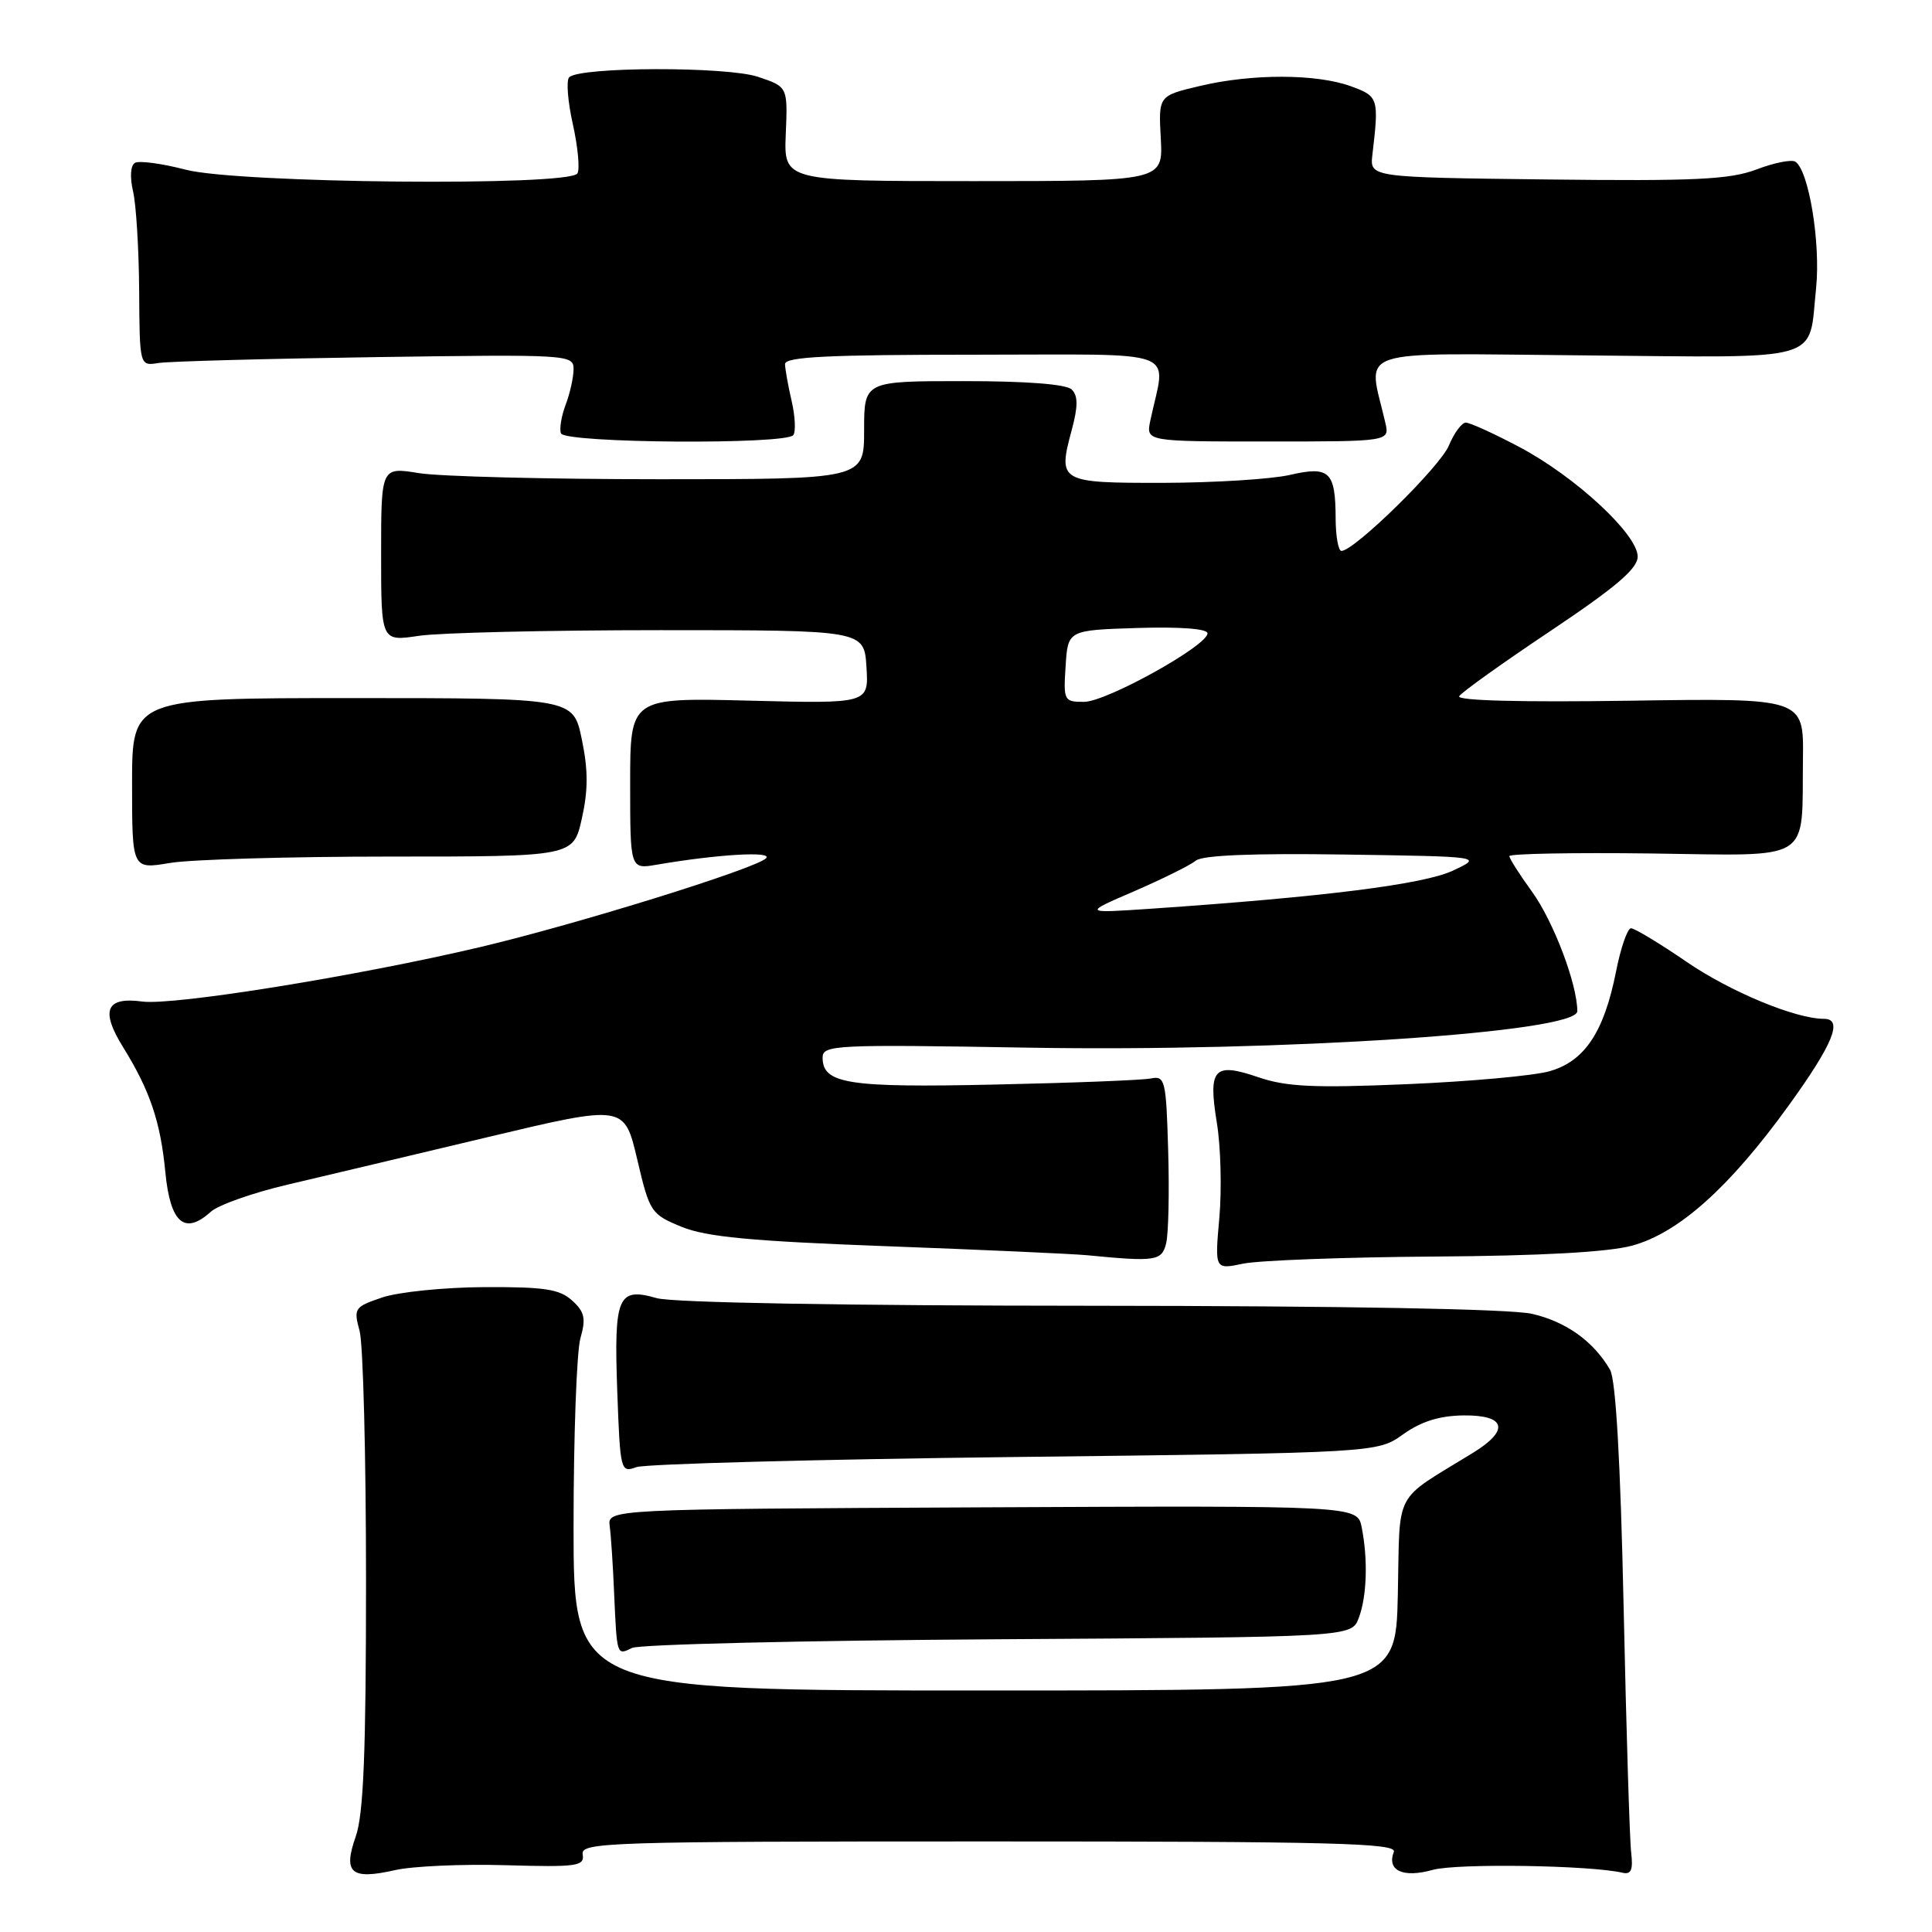 <?xml version="1.0" encoding="UTF-8" standalone="no"?>
<!DOCTYPE svg PUBLIC "-//W3C//DTD SVG 1.1//EN" "http://www.w3.org/Graphics/SVG/1.1/DTD/svg11.dtd" >
<svg xmlns="http://www.w3.org/2000/svg" xmlns:xlink="http://www.w3.org/1999/xlink" version="1.1" viewBox="0 0 256 256">
 <g >
 <path fill="currentColor"
d=" M 67.00 247.15 C 76.48 247.42 77.47 247.28 77.21 245.72 C 76.93 244.11 80.35 244.00 131.06 244.00 C 176.66 244.00 185.13 244.22 184.69 245.38 C 183.73 247.86 185.90 248.87 189.84 247.77 C 193.03 246.88 210.76 247.15 215.00 248.15 C 216.13 248.41 216.41 247.77 216.14 245.50 C 215.94 243.85 215.49 229.22 215.14 213.00 C 214.72 193.57 214.10 182.82 213.34 181.50 C 211.17 177.75 207.51 175.12 203.00 174.09 C 200.20 173.44 178.11 173.04 144.49 173.02 C 111.79 173.01 89.12 172.61 87.02 172.01 C 81.86 170.53 81.34 171.76 81.79 184.34 C 82.18 194.95 82.23 195.17 84.34 194.40 C 85.53 193.98 108.10 193.37 134.50 193.06 C 182.50 192.50 182.50 192.50 185.93 190.05 C 188.33 188.34 190.75 187.59 193.93 187.55 C 199.54 187.49 200.06 189.50 195.22 192.48 C 184.47 199.10 185.53 197.09 185.22 211.29 C 184.94 224.00 184.94 224.00 130.47 224.00 C 76.00 224.00 76.00 224.00 76.00 202.24 C 76.00 190.28 76.41 179.06 76.91 177.32 C 77.66 174.69 77.47 173.83 75.80 172.32 C 74.14 170.81 72.12 170.51 64.14 170.55 C 58.84 170.58 52.77 171.20 50.65 171.92 C 46.96 173.17 46.83 173.36 47.65 176.36 C 48.12 178.09 48.50 193.00 48.50 209.50 C 48.50 232.31 48.17 240.43 47.13 243.37 C 45.43 248.20 46.52 249.12 52.35 247.80 C 54.63 247.28 61.22 246.98 67.00 247.15 Z  M 132.29 217.21 C 179.08 216.92 179.08 216.92 180.04 214.40 C 181.12 211.55 181.28 206.65 180.43 202.37 C 179.85 199.50 179.85 199.50 130.18 199.73 C 80.50 199.97 80.50 199.97 80.79 202.23 C 80.96 203.48 81.22 207.43 81.37 211.00 C 81.75 219.47 81.71 219.36 83.75 218.36 C 84.71 217.89 106.56 217.37 132.29 217.21 Z  M 190.00 166.50 C 204.16 166.41 213.13 165.91 216.28 165.05 C 222.43 163.37 229.18 157.33 237.00 146.50 C 242.92 138.30 244.26 135.00 241.68 135.00 C 237.92 135.00 229.28 131.42 223.50 127.46 C 219.92 125.01 216.59 123.00 216.12 123.00 C 215.65 123.00 214.75 125.59 214.13 128.75 C 212.54 136.77 209.96 140.64 205.30 141.95 C 203.21 142.54 194.71 143.31 186.41 143.66 C 174.14 144.18 170.48 144.01 166.77 142.75 C 160.83 140.72 160.07 141.56 161.24 148.79 C 161.76 151.93 161.90 157.59 161.57 161.36 C 160.96 168.23 160.96 168.23 164.73 167.44 C 166.80 167.01 178.18 166.58 190.00 166.50 Z  M 154.52 164.75 C 154.83 163.51 154.95 158.00 154.79 152.50 C 154.52 143.11 154.38 142.52 152.50 142.90 C 151.40 143.13 142.08 143.49 131.80 143.71 C 112.36 144.14 109.00 143.61 109.00 140.14 C 109.00 138.46 110.57 138.38 136.25 138.82 C 169.97 139.39 209.00 136.80 209.00 133.99 C 209.00 130.41 205.85 122.10 203.01 118.17 C 201.35 115.89 200.00 113.76 200.00 113.44 C 200.00 113.12 208.43 112.96 218.73 113.09 C 240.46 113.37 238.73 114.45 238.90 100.50 C 239.00 92.50 239.00 92.50 215.88 92.85 C 201.50 93.06 192.98 92.84 193.35 92.25 C 193.67 91.73 199.12 87.83 205.47 83.59 C 214.13 77.79 217.00 75.35 217.00 73.75 C 217.00 70.81 208.77 63.18 201.36 59.25 C 197.98 57.46 194.78 56.00 194.23 56.00 C 193.69 56.00 192.68 57.37 191.98 59.04 C 190.82 61.85 179.46 72.99 177.75 73.00 C 177.34 73.00 176.99 71.09 176.98 68.75 C 176.96 62.47 176.18 61.72 170.91 62.93 C 168.49 63.49 160.97 63.96 154.22 63.98 C 140.36 64.00 140.15 63.88 142.01 56.98 C 142.85 53.85 142.85 52.45 142.02 51.62 C 141.31 50.91 136.13 50.50 127.70 50.50 C 114.50 50.50 114.50 50.50 114.50 57.00 C 114.50 63.50 114.50 63.50 87.50 63.50 C 72.65 63.50 58.25 63.14 55.50 62.69 C 50.50 61.88 50.50 61.88 50.50 73.44 C 50.50 85.00 50.50 85.00 55.50 84.25 C 58.25 83.84 72.65 83.50 87.50 83.50 C 114.50 83.50 114.50 83.50 114.81 88.37 C 115.12 93.24 115.12 93.24 99.31 92.84 C 83.50 92.44 83.50 92.44 83.50 103.81 C 83.50 115.18 83.50 115.18 87.00 114.58 C 95.11 113.19 102.48 112.76 101.50 113.73 C 100.11 115.11 76.42 122.47 63.68 125.48 C 47.40 129.33 22.99 133.26 18.86 132.71 C 14.03 132.06 13.28 133.88 16.33 138.79 C 19.88 144.52 21.27 148.65 21.91 155.33 C 22.56 162.06 24.46 163.71 27.94 160.56 C 28.92 159.67 33.50 158.05 38.11 156.97 C 42.73 155.88 54.65 153.06 64.61 150.68 C 82.72 146.37 82.72 146.37 84.43 153.60 C 86.08 160.63 86.25 160.89 90.32 162.56 C 93.59 163.90 99.51 164.46 117.50 165.13 C 130.15 165.60 142.07 166.14 144.00 166.32 C 153.15 167.21 153.94 167.09 154.52 164.75 Z  M 51.73 113.50 C 75.97 113.50 75.97 113.50 77.10 108.45 C 77.94 104.70 77.94 102.01 77.09 97.95 C 75.96 92.50 75.96 92.50 46.73 92.50 C 17.50 92.50 17.50 92.50 17.50 103.85 C 17.50 115.19 17.50 115.19 22.50 114.35 C 25.25 113.88 38.41 113.50 51.73 113.50 Z  M 105.12 57.65 C 105.46 57.18 105.36 55.16 104.90 53.15 C 104.43 51.14 104.04 48.94 104.02 48.25 C 104.01 47.28 109.68 47.00 129.11 47.00 C 157.14 47.00 154.47 46.00 152.42 55.75 C 151.85 58.50 151.85 58.50 167.99 58.50 C 184.14 58.50 184.14 58.50 183.56 56.00 C 181.25 45.93 178.61 46.82 209.97 47.09 C 242.12 47.38 239.60 48.11 240.64 38.20 C 241.26 32.20 239.67 22.53 237.88 21.42 C 237.37 21.11 235.05 21.57 232.73 22.46 C 229.20 23.79 224.62 24.01 205.00 23.78 C 181.50 23.50 181.50 23.50 181.85 20.50 C 182.73 13.00 182.66 12.76 179.00 11.43 C 174.45 9.77 165.91 9.75 159.00 11.39 C 153.50 12.69 153.50 12.69 153.81 18.35 C 154.11 24.00 154.11 24.00 128.99 24.00 C 103.86 24.00 103.86 24.00 104.12 17.75 C 104.38 11.50 104.38 11.50 100.44 10.18 C 96.30 8.79 76.82 8.84 75.42 10.24 C 75.01 10.65 75.23 13.46 75.91 16.48 C 76.58 19.50 76.85 22.43 76.51 22.98 C 75.44 24.71 31.55 24.29 24.63 22.49 C 21.44 21.66 18.40 21.25 17.86 21.59 C 17.29 21.94 17.20 23.51 17.63 25.35 C 18.04 27.08 18.40 33.00 18.44 38.50 C 18.50 48.50 18.50 48.50 21.00 48.10 C 22.38 47.88 35.31 47.53 49.75 47.32 C 75.32 46.95 76.00 46.99 76.00 48.90 C 76.00 49.98 75.53 52.10 74.96 53.61 C 74.39 55.11 74.10 56.83 74.33 57.42 C 74.83 58.73 104.18 58.94 105.12 57.65 Z  M 150.32 118.08 C 154.07 116.45 157.73 114.64 158.45 114.04 C 159.32 113.32 165.99 113.05 178.13 113.23 C 196.50 113.50 196.50 113.50 192.50 115.37 C 188.64 117.18 175.46 118.84 152.50 120.41 C 143.50 121.02 143.50 121.02 150.32 118.08 Z  M 141.20 88.25 C 141.50 83.50 141.50 83.50 150.75 83.21 C 156.40 83.04 160.00 83.31 160.00 83.92 C 160.00 85.56 146.59 93.00 143.64 93.00 C 140.98 93.00 140.90 92.84 141.20 88.25 Z "/>
</g>
</svg>